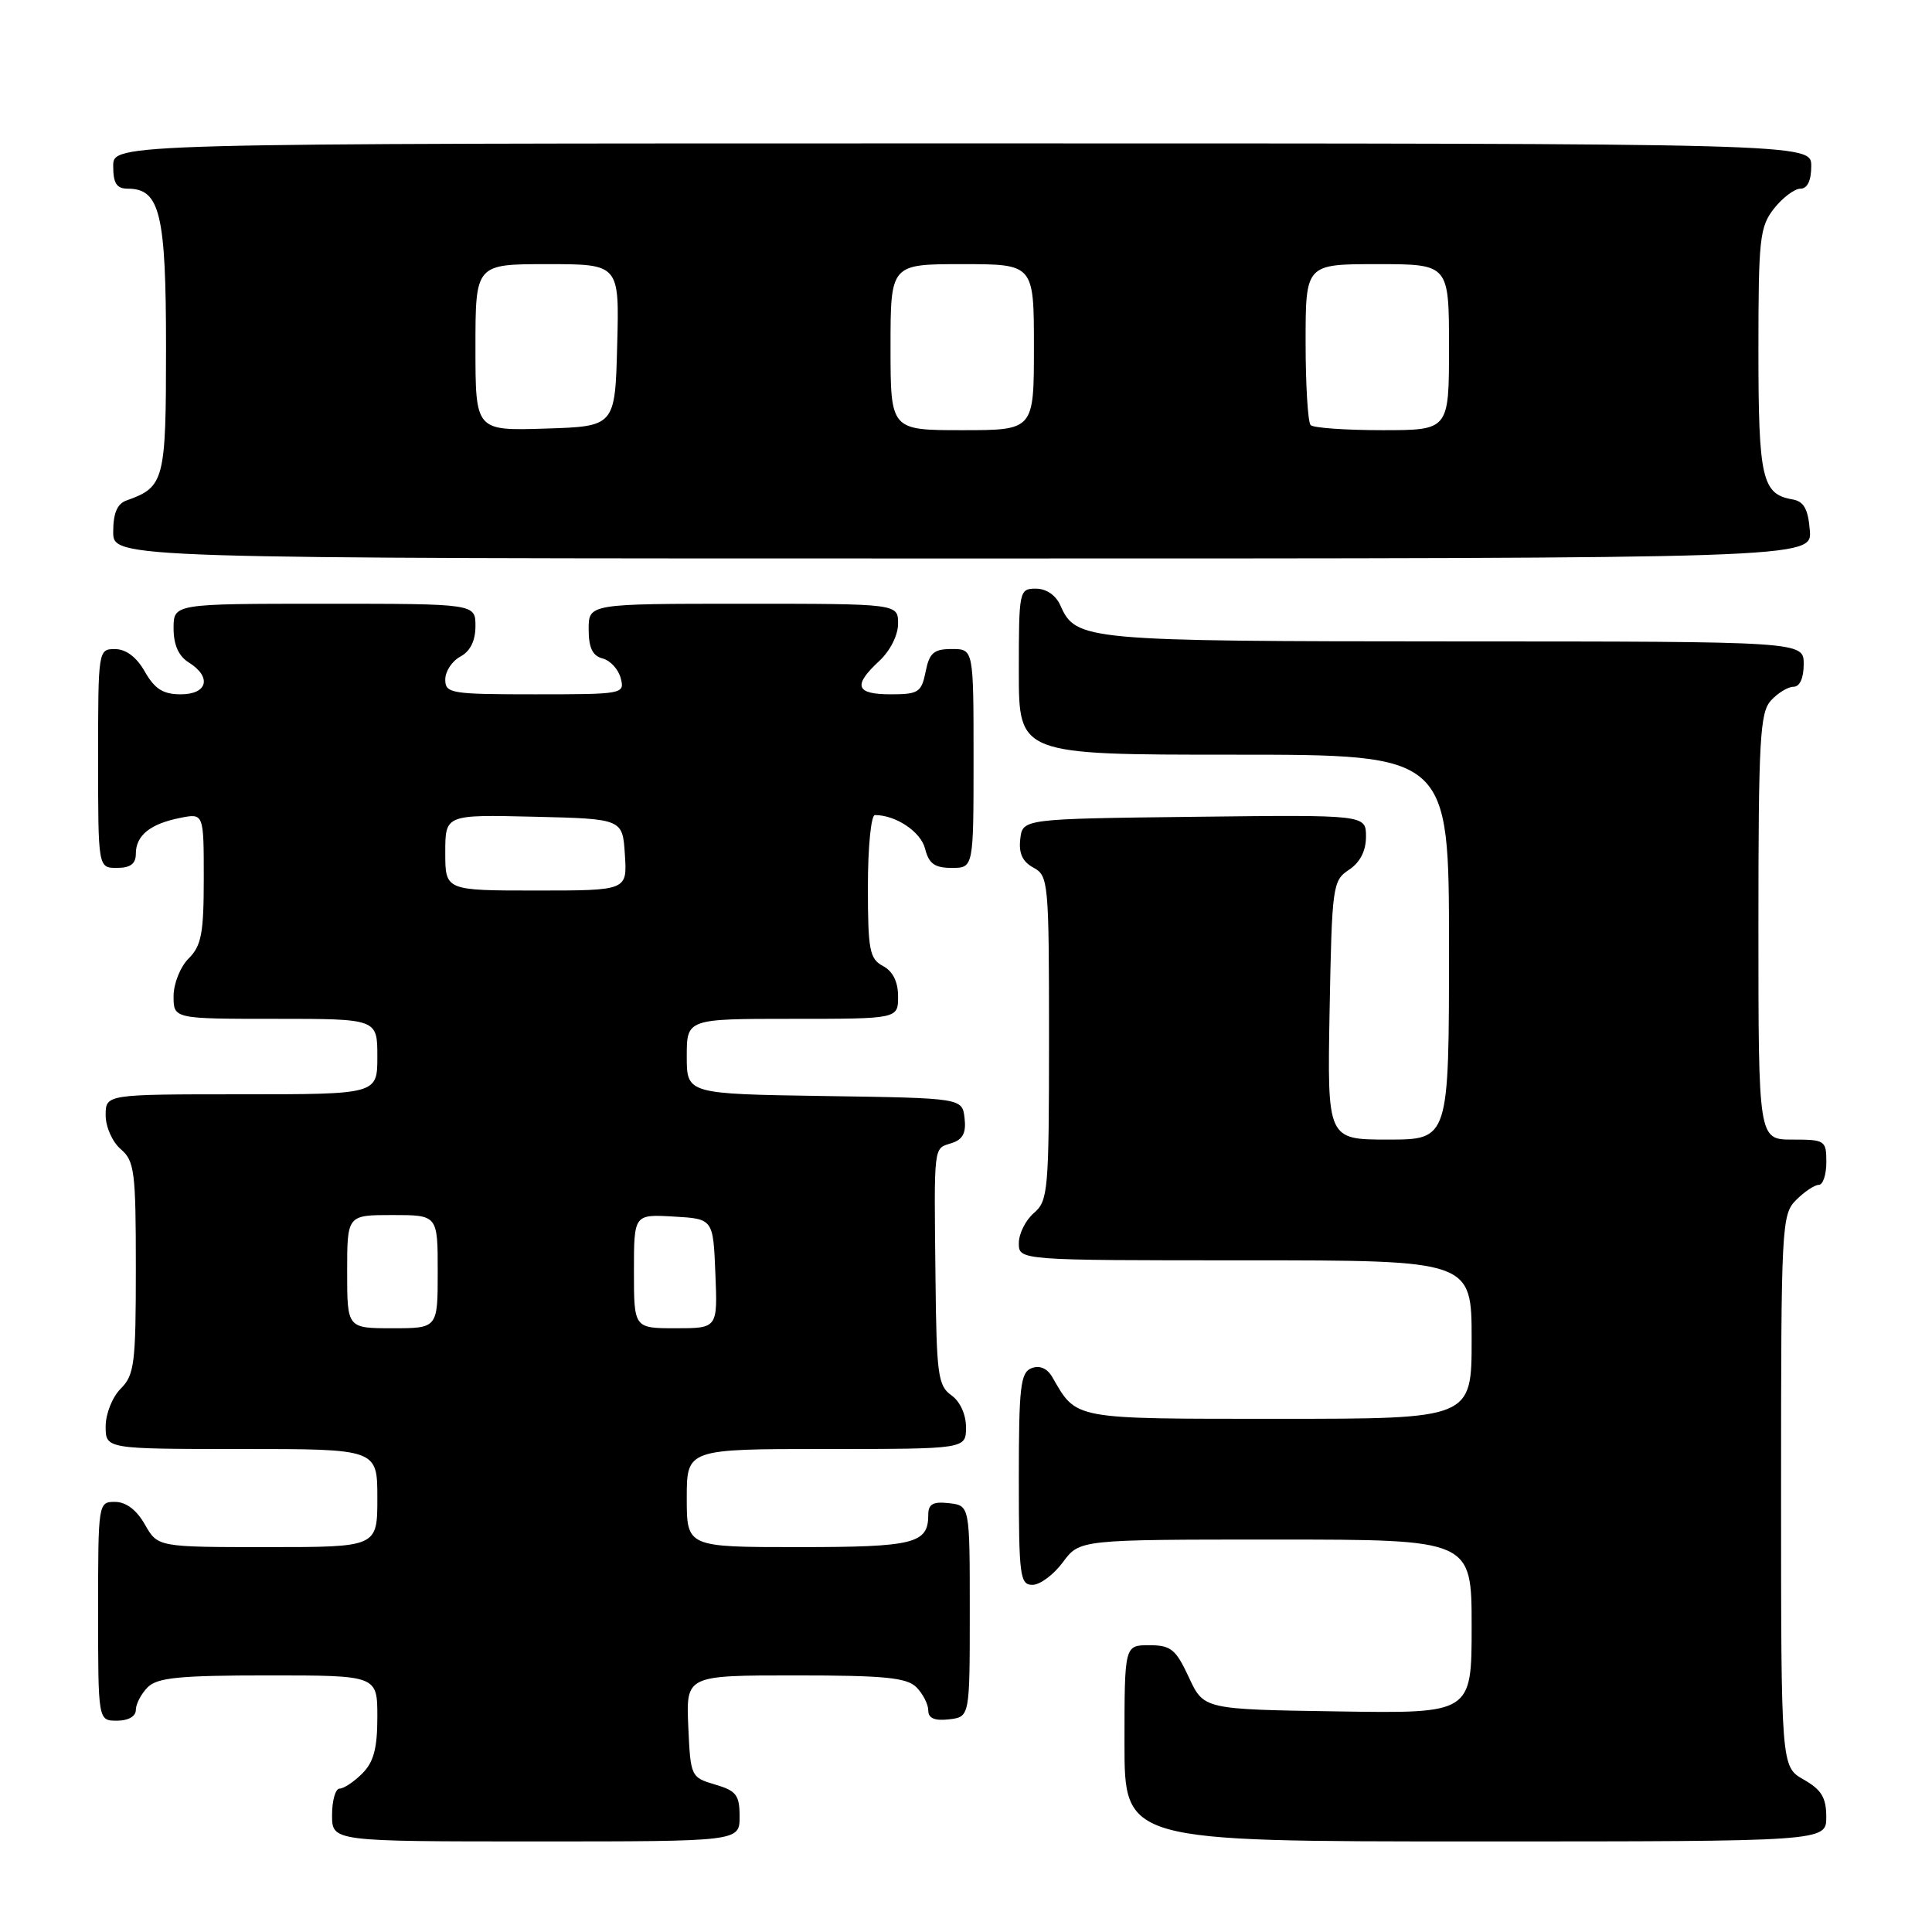 <?xml version="1.0" encoding="UTF-8" standalone="no"?>
<!DOCTYPE svg PUBLIC "-//W3C//DTD SVG 1.1//EN" "http://www.w3.org/Graphics/SVG/1.1/DTD/svg11.dtd" >
<svg xmlns="http://www.w3.org/2000/svg" xmlns:xlink="http://www.w3.org/1999/xlink" version="1.1" viewBox="0 0 256 256">
 <g >
 <path fill="currentColor"
d=" M 98.00 240.71 C 98.00 237.85 97.57 237.29 94.75 236.46 C 91.54 235.51 91.50 235.41 91.20 228.75 C 90.91 222.00 90.91 222.00 105.38 222.00 C 117.21 222.00 120.14 222.29 121.43 223.57 C 122.29 224.44 123.00 225.82 123.00 226.64 C 123.00 227.68 123.84 228.04 125.75 227.82 C 128.50 227.50 128.50 227.50 128.50 213.50 C 128.50 199.50 128.50 199.50 125.75 199.18 C 123.62 198.94 123.00 199.29 123.00 200.73 C 123.00 204.54 121.14 205.00 105.80 205.00 C 91.00 205.00 91.00 205.00 91.00 198.50 C 91.00 192.00 91.00 192.00 109.50 192.00 C 128.00 192.00 128.00 192.00 128.00 189.12 C 128.00 187.41 127.21 185.69 126.05 184.87 C 124.30 183.63 124.09 182.14 123.96 169.50 C 123.76 151.42 123.67 152.24 126.06 151.48 C 127.58 151.00 128.04 150.13 127.81 148.16 C 127.50 145.50 127.50 145.50 109.25 145.23 C 91.00 144.95 91.00 144.95 91.00 139.98 C 91.00 135.00 91.00 135.00 105.00 135.00 C 119.00 135.00 119.00 135.00 119.00 132.04 C 119.00 130.09 118.31 128.70 117.00 128.00 C 115.22 127.05 115.00 125.91 115.00 117.46 C 115.00 112.26 115.42 108.00 115.93 108.00 C 118.71 108.00 122.02 110.22 122.58 112.46 C 123.08 114.45 123.85 115.00 126.11 115.00 C 129.00 115.00 129.00 115.00 129.00 100.50 C 129.00 86.00 129.00 86.00 126.12 86.00 C 123.73 86.00 123.15 86.50 122.65 89.00 C 122.10 91.74 121.70 92.00 118.03 92.00 C 113.38 92.00 112.98 90.85 116.50 87.59 C 117.95 86.25 119.00 84.16 119.00 82.64 C 119.00 80.00 119.00 80.00 98.50 80.00 C 78.00 80.00 78.00 80.00 78.00 83.38 C 78.00 85.83 78.51 86.90 79.85 87.25 C 80.87 87.52 81.95 88.69 82.25 89.87 C 82.80 91.96 82.57 92.00 70.91 92.00 C 59.74 92.00 59.00 91.88 59.00 90.04 C 59.00 88.95 59.90 87.59 61.00 87.00 C 62.31 86.30 63.00 84.91 63.00 82.96 C 63.00 80.00 63.00 80.00 43.00 80.00 C 23.00 80.00 23.00 80.00 23.00 83.26 C 23.00 85.44 23.66 86.93 25.00 87.77 C 28.09 89.70 27.52 92.00 23.95 92.00 C 21.62 92.00 20.51 91.30 19.20 89.01 C 18.11 87.08 16.70 86.01 15.25 86.01 C 13.02 86.00 13.00 86.13 13.00 100.50 C 13.00 115.00 13.00 115.00 15.50 115.00 C 17.28 115.00 18.00 114.46 18.00 113.12 C 18.00 110.71 19.89 109.17 23.85 108.38 C 27.00 107.75 27.00 107.75 27.00 116.38 C 27.00 123.67 26.69 125.31 25.00 127.00 C 23.89 128.11 23.00 130.33 23.00 132.00 C 23.00 135.00 23.00 135.00 36.50 135.00 C 50.00 135.00 50.00 135.00 50.00 140.00 C 50.00 145.00 50.00 145.00 32.00 145.00 C 14.00 145.00 14.00 145.00 14.00 147.78 C 14.00 149.32 14.89 151.32 16.00 152.27 C 17.82 153.83 18.00 155.22 18.00 167.99 C 18.00 180.67 17.81 182.19 16.00 184.00 C 14.89 185.11 14.00 187.33 14.00 189.00 C 14.00 192.00 14.00 192.00 32.00 192.00 C 50.00 192.00 50.00 192.00 50.00 198.50 C 50.00 205.00 50.00 205.00 35.45 205.00 C 20.91 205.00 20.91 205.00 19.20 202.01 C 18.11 200.08 16.70 199.01 15.25 199.01 C 13.02 199.00 13.00 199.13 13.00 213.50 C 13.00 228.00 13.00 228.00 15.50 228.00 C 17.00 228.00 18.00 227.43 18.00 226.57 C 18.00 225.79 18.71 224.44 19.57 223.57 C 20.85 222.29 23.79 222.00 35.57 222.00 C 50.00 222.00 50.00 222.00 50.00 227.50 C 50.00 231.67 49.52 233.48 48.00 235.00 C 46.90 236.10 45.55 237.00 45.00 237.00 C 44.45 237.00 44.00 238.57 44.00 240.50 C 44.00 244.00 44.00 244.00 71.00 244.00 C 98.00 244.00 98.00 244.00 98.00 240.71 Z  M 241.99 240.75 C 241.99 238.19 241.35 237.14 238.99 235.80 C 236.00 234.09 236.00 234.09 236.00 197.55 C 236.00 162.33 236.07 160.93 238.00 159.00 C 239.10 157.90 240.45 157.00 241.00 157.00 C 241.55 157.00 242.00 155.65 242.00 154.00 C 242.00 151.11 241.83 151.00 237.50 151.00 C 233.00 151.00 233.00 151.00 233.00 122.83 C 233.00 98.02 233.20 94.44 234.65 92.83 C 235.57 91.82 236.92 91.00 237.65 91.00 C 238.48 91.00 239.00 89.85 239.00 88.00 C 239.00 85.00 239.00 85.00 192.75 84.99 C 143.69 84.97 142.56 84.87 140.51 80.23 C 139.91 78.87 138.64 78.00 137.26 78.00 C 135.05 78.00 135.00 78.24 135.00 89.00 C 135.00 100.00 135.00 100.00 163.50 100.00 C 192.00 100.00 192.00 100.00 192.00 125.50 C 192.00 151.00 192.00 151.00 183.93 151.00 C 175.87 151.00 175.87 151.00 176.18 133.87 C 176.49 117.39 176.58 116.68 178.75 115.25 C 180.22 114.27 181.00 112.75 181.00 110.86 C 181.00 107.96 181.00 107.96 158.25 108.23 C 135.50 108.50 135.50 108.50 135.19 111.18 C 134.97 113.07 135.49 114.19 136.94 114.97 C 138.92 116.03 139.00 116.89 139.00 137.54 C 139.00 157.78 138.88 159.12 137.00 160.73 C 135.90 161.67 135.00 163.47 135.00 164.72 C 135.00 167.00 135.00 167.00 165.00 167.00 C 195.00 167.00 195.00 167.00 195.00 177.50 C 195.00 188.00 195.00 188.00 169.50 188.00 C 141.96 188.00 142.70 188.14 139.44 182.48 C 138.76 181.31 137.77 180.88 136.69 181.29 C 135.22 181.85 135.00 183.73 135.00 195.97 C 135.00 208.85 135.15 210.00 136.81 210.00 C 137.81 210.00 139.62 208.65 140.84 207.00 C 143.06 204.00 143.06 204.00 169.03 204.00 C 195.00 204.00 195.00 204.00 195.00 215.52 C 195.00 227.05 195.00 227.05 177.25 226.77 C 159.50 226.50 159.50 226.50 157.53 222.25 C 155.79 218.52 155.15 218.00 152.28 218.00 C 149.00 218.00 149.00 218.00 149.00 231.00 C 149.00 244.00 149.00 244.00 195.50 244.00 C 242.00 244.00 242.00 244.00 241.99 240.75 Z  M 239.81 70.26 C 239.58 67.43 239.01 66.43 237.50 66.17 C 233.48 65.49 233.00 63.38 233.00 46.44 C 233.00 31.60 233.17 30.05 235.07 27.63 C 236.21 26.19 237.79 25.00 238.57 25.00 C 239.49 25.00 240.00 23.93 240.00 22.00 C 240.00 19.00 240.00 19.00 127.50 19.00 C 15.00 19.00 15.00 19.00 15.00 22.00 C 15.00 24.30 15.45 25.00 16.94 25.00 C 21.20 25.00 22.00 28.33 22.00 46.07 C 22.00 63.72 21.79 64.53 16.75 66.32 C 15.53 66.75 15.00 68.01 15.00 70.47 C 15.00 74.00 15.00 74.00 127.56 74.00 C 240.12 74.00 240.12 74.00 239.81 70.26 Z  M 46.00 168.50 C 46.00 161.00 46.00 161.00 52.00 161.00 C 58.00 161.00 58.00 161.00 58.00 168.50 C 58.00 176.00 58.00 176.00 52.00 176.00 C 46.00 176.00 46.00 176.00 46.00 168.50 Z  M 84.00 168.45 C 84.00 160.90 84.00 160.90 89.25 161.20 C 94.50 161.50 94.50 161.50 94.79 168.75 C 95.09 176.00 95.09 176.00 89.54 176.00 C 84.00 176.00 84.00 176.00 84.00 168.45 Z  M 59.00 112.97 C 59.00 107.94 59.00 107.94 70.75 108.22 C 82.50 108.50 82.50 108.50 82.80 113.25 C 83.11 118.00 83.11 118.00 71.05 118.00 C 59.00 118.00 59.00 118.00 59.00 112.97 Z  M 63.00 46.04 C 63.00 35.00 63.00 35.00 72.53 35.00 C 82.07 35.00 82.07 35.00 81.78 45.75 C 81.50 56.50 81.50 56.50 72.25 56.79 C 63.00 57.08 63.00 57.08 63.00 46.04 Z  M 118.00 46.00 C 118.00 35.00 118.00 35.00 127.50 35.00 C 137.00 35.00 137.00 35.00 137.00 46.00 C 137.00 57.00 137.00 57.00 127.50 57.00 C 118.00 57.00 118.00 57.00 118.00 46.00 Z  M 173.67 56.33 C 173.30 55.97 173.00 51.02 173.00 45.33 C 173.00 35.00 173.00 35.00 182.50 35.00 C 192.00 35.00 192.00 35.00 192.00 46.00 C 192.00 57.00 192.00 57.00 183.17 57.00 C 178.31 57.00 174.03 56.70 173.67 56.33 Z "/>
</g>
</svg>